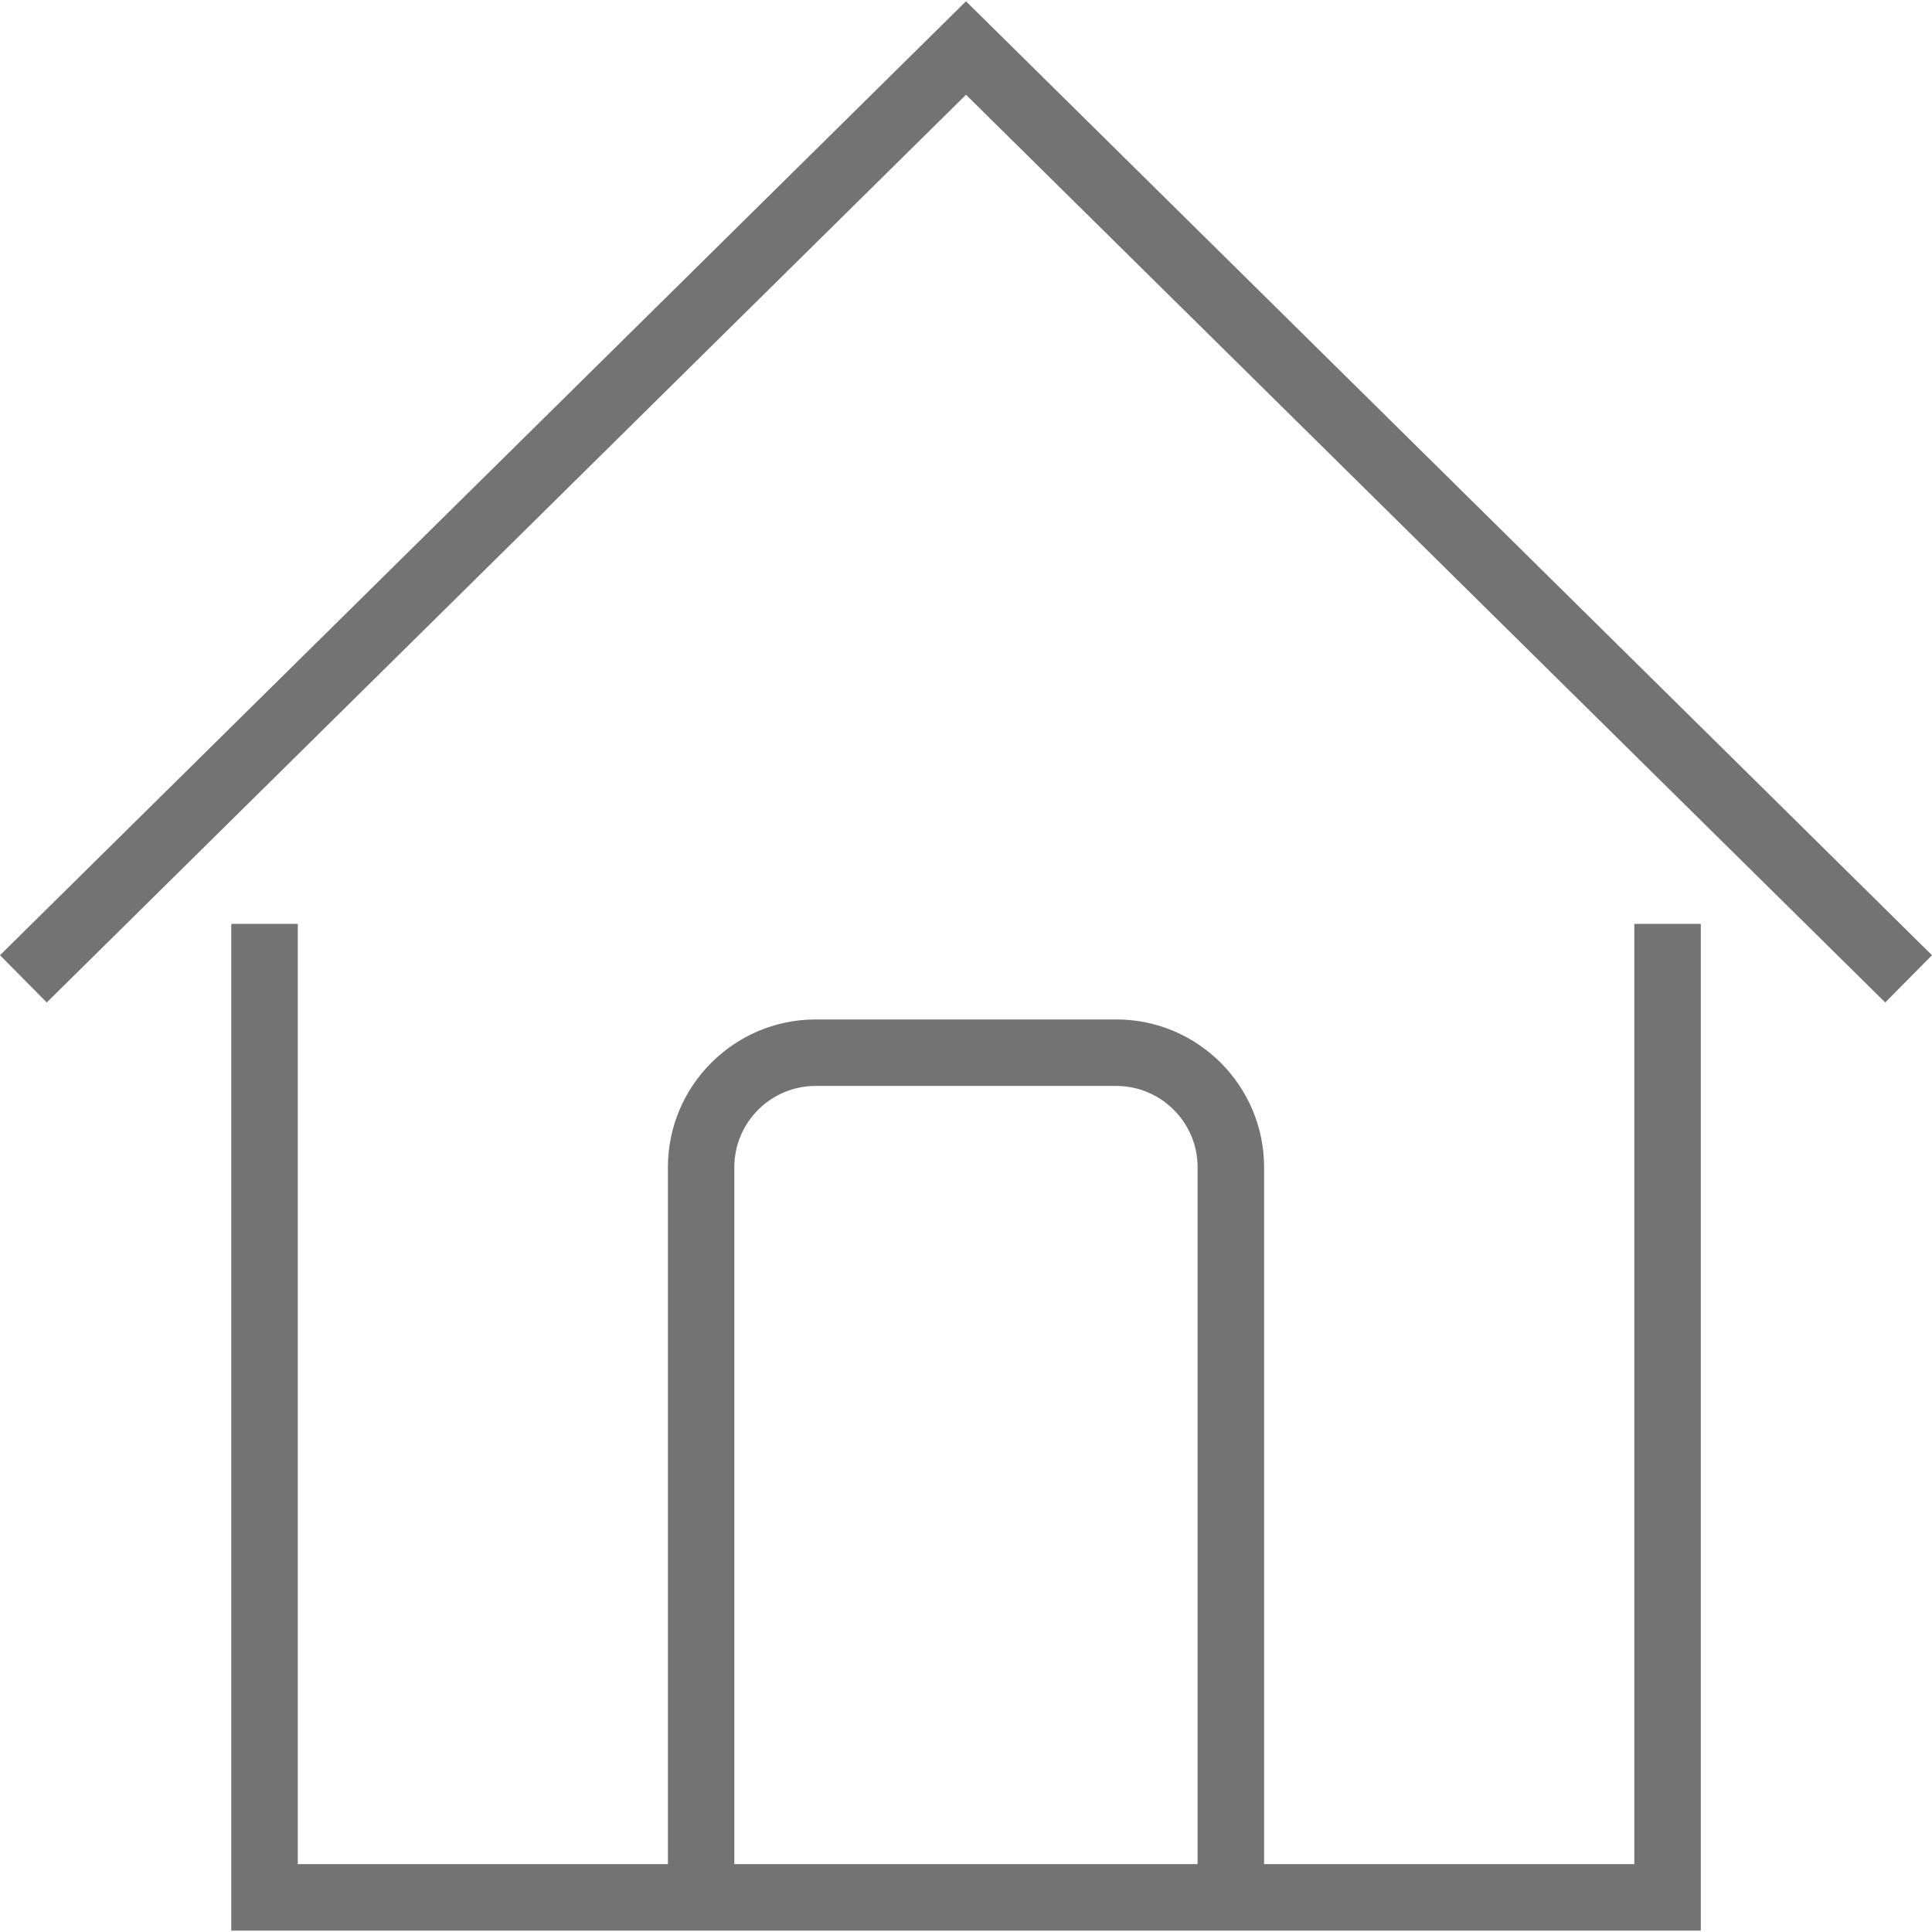 <svg width="24" height="24" viewBox="0 0 24 24" fill="none" xmlns="http://www.w3.org/2000/svg">
<path d="M21.128 23.983H2.873V11.477H3.699V23.157H20.302V11.477H21.128V23.983Z" fill="#737373"/>
<path d="M0.581 12.453L0 11.866L12 0.016L24 11.866L23.419 12.453L12 1.177L0.581 12.453Z" fill="#737373"/>
<path d="M15.703 23.571H14.877V14.5C14.877 13.944 14.424 13.49 13.867 13.49H10.132C9.575 13.49 9.122 13.943 9.122 14.5V23.571H8.297V14.5C8.297 13.489 9.12 12.664 10.133 12.664H13.867C14.88 12.664 15.703 13.488 15.703 14.5V23.571H15.703Z" fill="#737373"/>
</svg>
